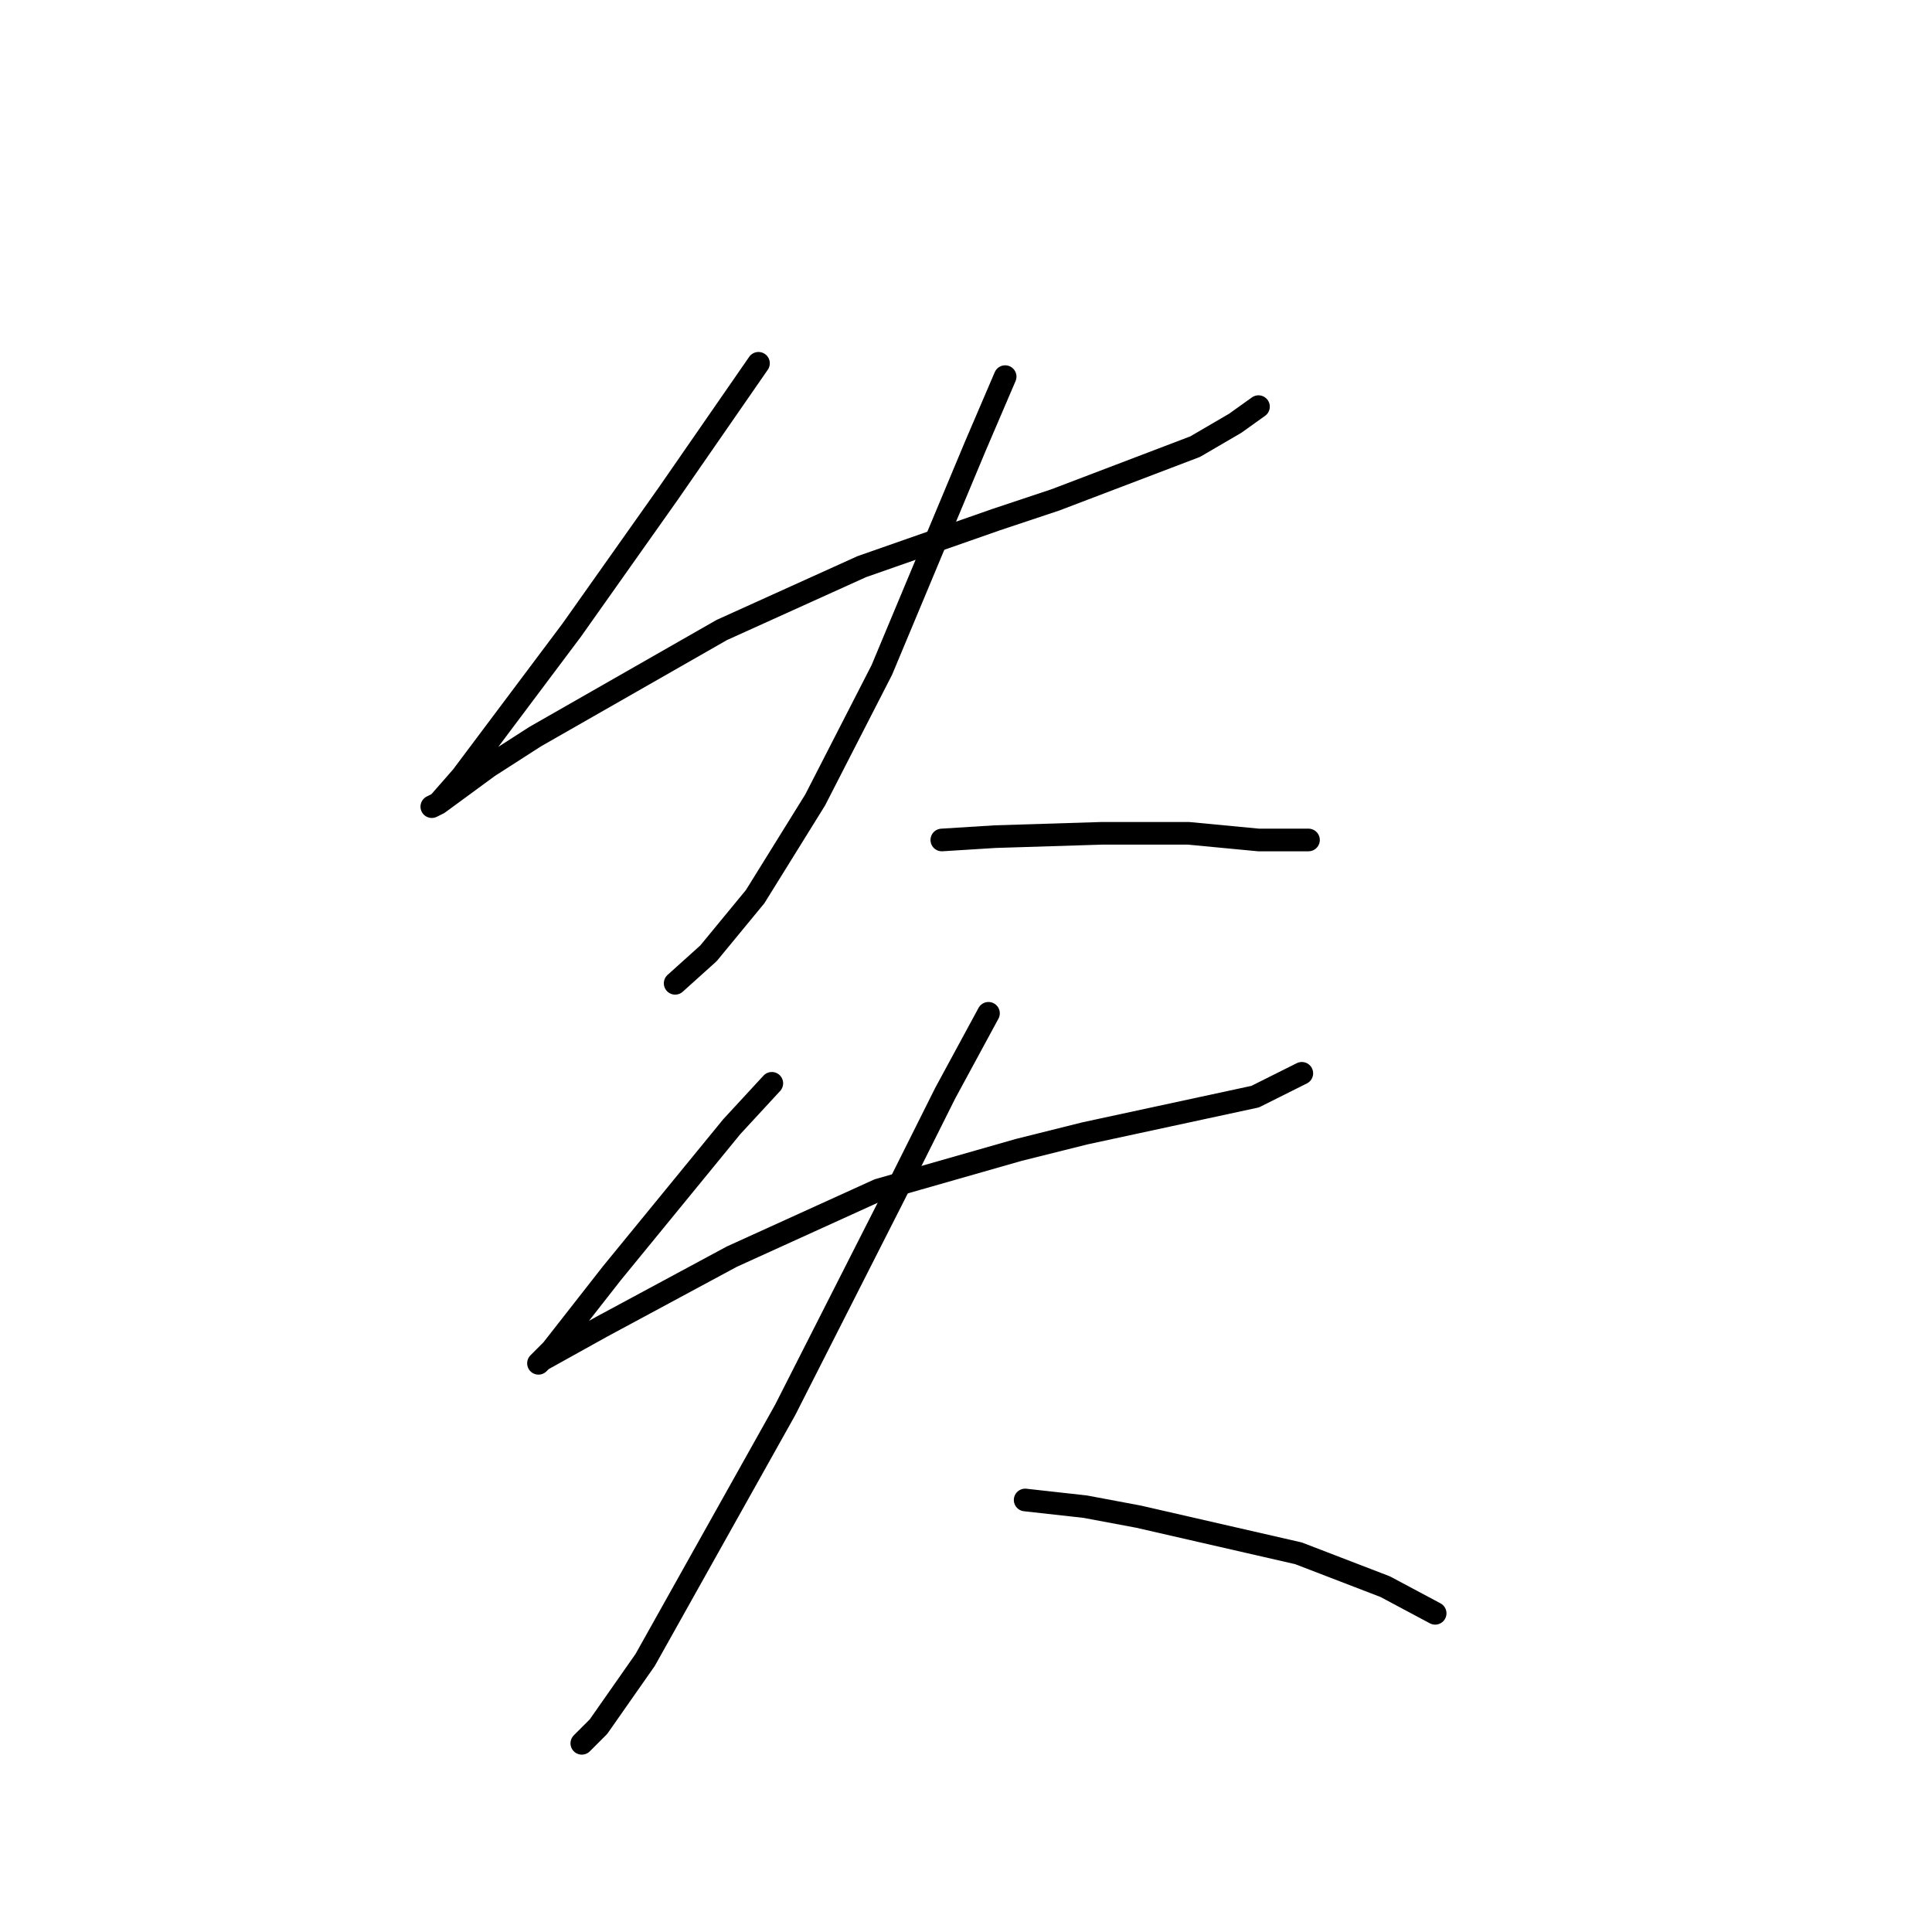 <?xml version="1.0" standalone="no"?>
    <svg width="256" height="256" xmlns="http://www.w3.org/2000/svg" version="1.1">
    <polyline stroke="black" stroke-width="3" stroke-linecap="round" fill="transparent" stroke-linejoin="round" points="100.503 48.139 88.577 65.365 75.768 83.475 66.493 95.842 61.193 102.909 58.101 106.442 57.217 106.884 58.101 106.442 64.726 101.584 70.91 97.609 95.644 83.475 114.195 75.082 131.863 68.899 139.813 66.249 158.364 59.182 163.664 56.09 166.756 53.881 166.756 53.881 " />
        <polyline stroke="black" stroke-width="3" stroke-linecap="round" fill="transparent" stroke-linejoin="round" points="133.188 49.906 129.213 59.182 116.845 88.775 108.012 106.001 100.061 118.81 93.878 126.318 89.461 130.294 89.461 130.294 " />
        <polyline stroke="black" stroke-width="3" stroke-linecap="round" fill="transparent" stroke-linejoin="round" points="124.796 111.301 131.863 110.859 145.997 110.418 157.481 110.418 166.756 111.301 172.057 111.301 173.382 111.301 173.382 111.301 " />
        <polyline stroke="black" stroke-width="3" stroke-linecap="round" fill="transparent" stroke-linejoin="round" points="102.27 143.544 96.969 149.286 81.069 168.721 73.118 178.879 71.351 180.646 71.793 180.204 79.743 175.788 96.969 166.512 116.404 157.678 134.955 152.378 143.788 150.17 166.315 145.311 172.498 142.219 172.498 142.219 " />
        <polyline stroke="black" stroke-width="3" stroke-linecap="round" fill="transparent" stroke-linejoin="round" points="130.979 134.269 125.237 144.869 118.612 158.12 104.036 186.83 85.485 219.956 79.302 228.79 77.093 230.999 77.093 230.999 " />
        <polyline stroke="black" stroke-width="3" stroke-linecap="round" fill="transparent" stroke-linejoin="round" points="135.838 198.755 143.788 199.639 150.855 200.964 172.057 205.822 183.54 210.239 190.166 213.773 190.166 213.773 " />
        </svg>